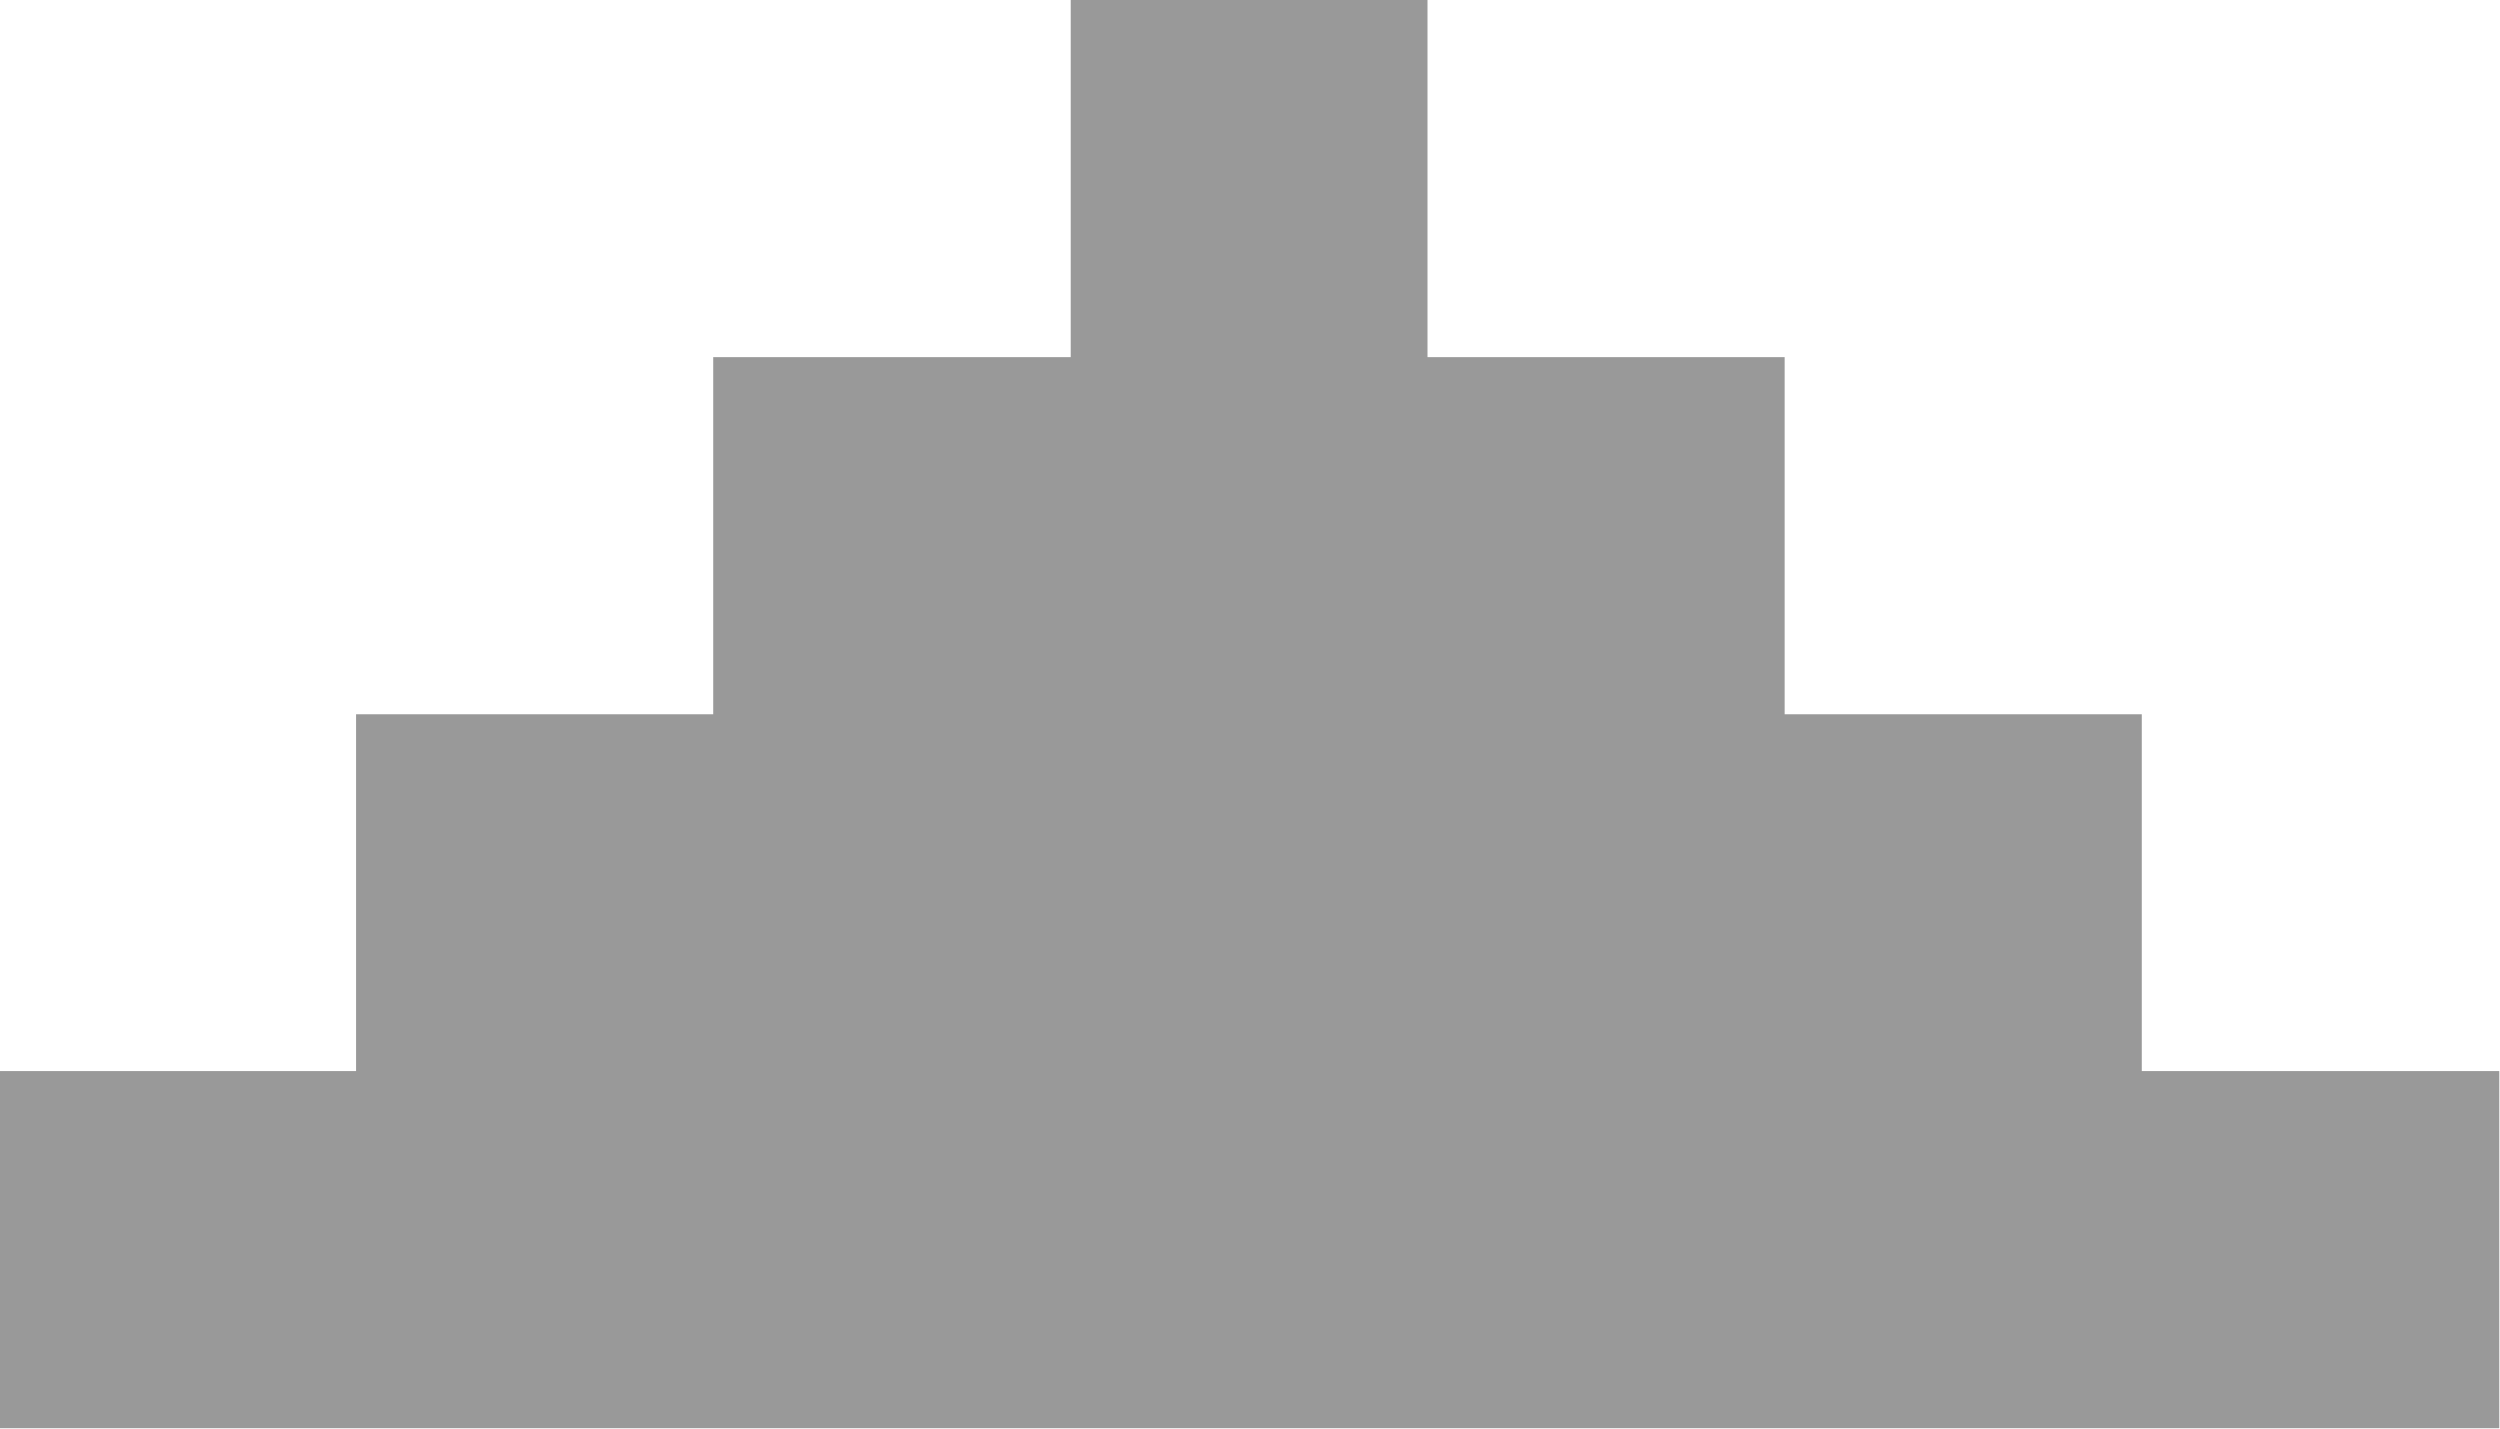 <svg 
 xmlns="http://www.w3.org/2000/svg"
 xmlns:xlink="http://www.w3.org/1999/xlink"
 width="7px" height="4px">
<path fill-rule="evenodd"  fill="rgb(153, 153, 153)"
 d="M-0.003,3.999 L-0.003,2.999 L0.997,2.999 L0.997,2.000 L1.997,2.000 L1.997,1.000 L2.998,1.000 L2.998,-0.000 L3.997,-0.000 L3.997,1.000 L4.997,1.000 L4.997,2.000 L5.997,2.000 L5.997,2.999 L6.998,2.999 L6.998,3.999 L-0.003,3.999 Z"/>
</svg>
